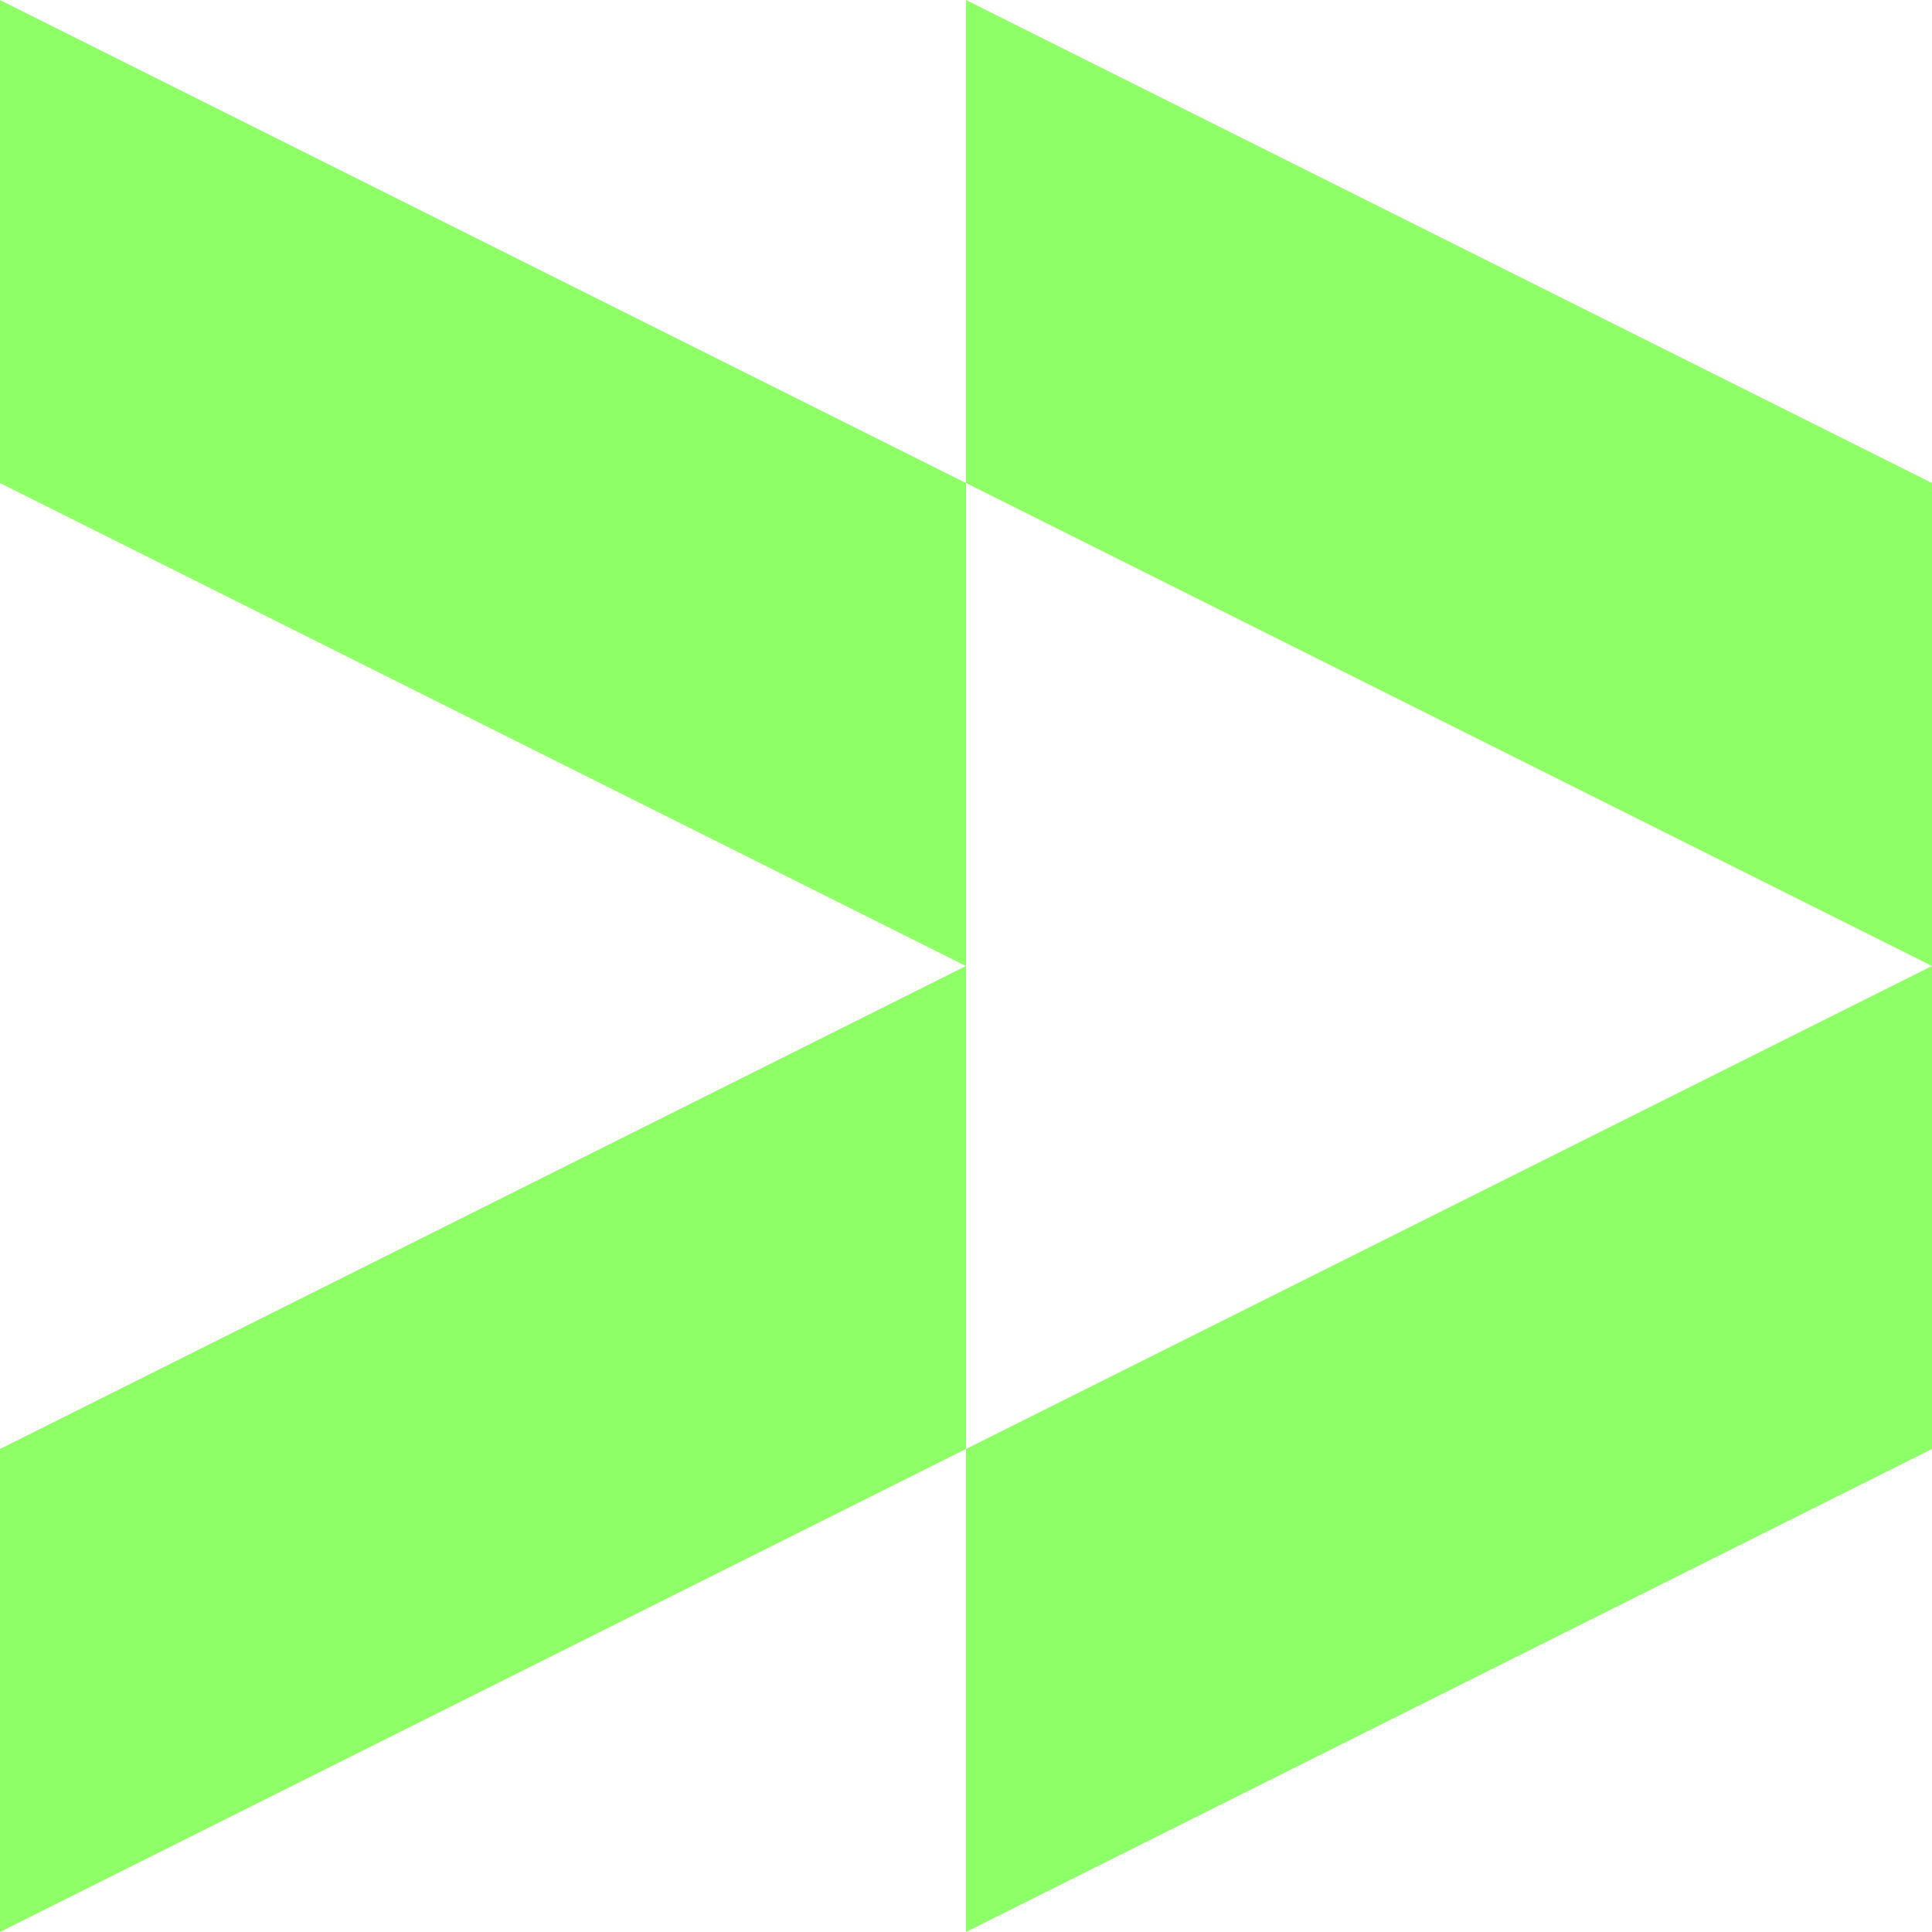 <svg width="16" height="16" viewBox="0 0 16 16" fill="none" xmlns="http://www.w3.org/2000/svg">
<g clip-path="url(#clip0_406_658)">
<path fill-rule="evenodd" clip-rule="evenodd" d="M3.49691e-07 2.21233e-07L6.03218e-07 4L8 8L1.74846e-07 12L0 16L8 12V16L16 12V8V4L8 0V4L3.49691e-07 2.21233e-07ZM8 4V8V12L16 8L8 4Z" fill="#8FFF67"/>
</g>
<defs>
<clipPath id="clip0_406_658">
<rect width="16" height="16" fill="white"/>
</clipPath>
</defs>
</svg>
